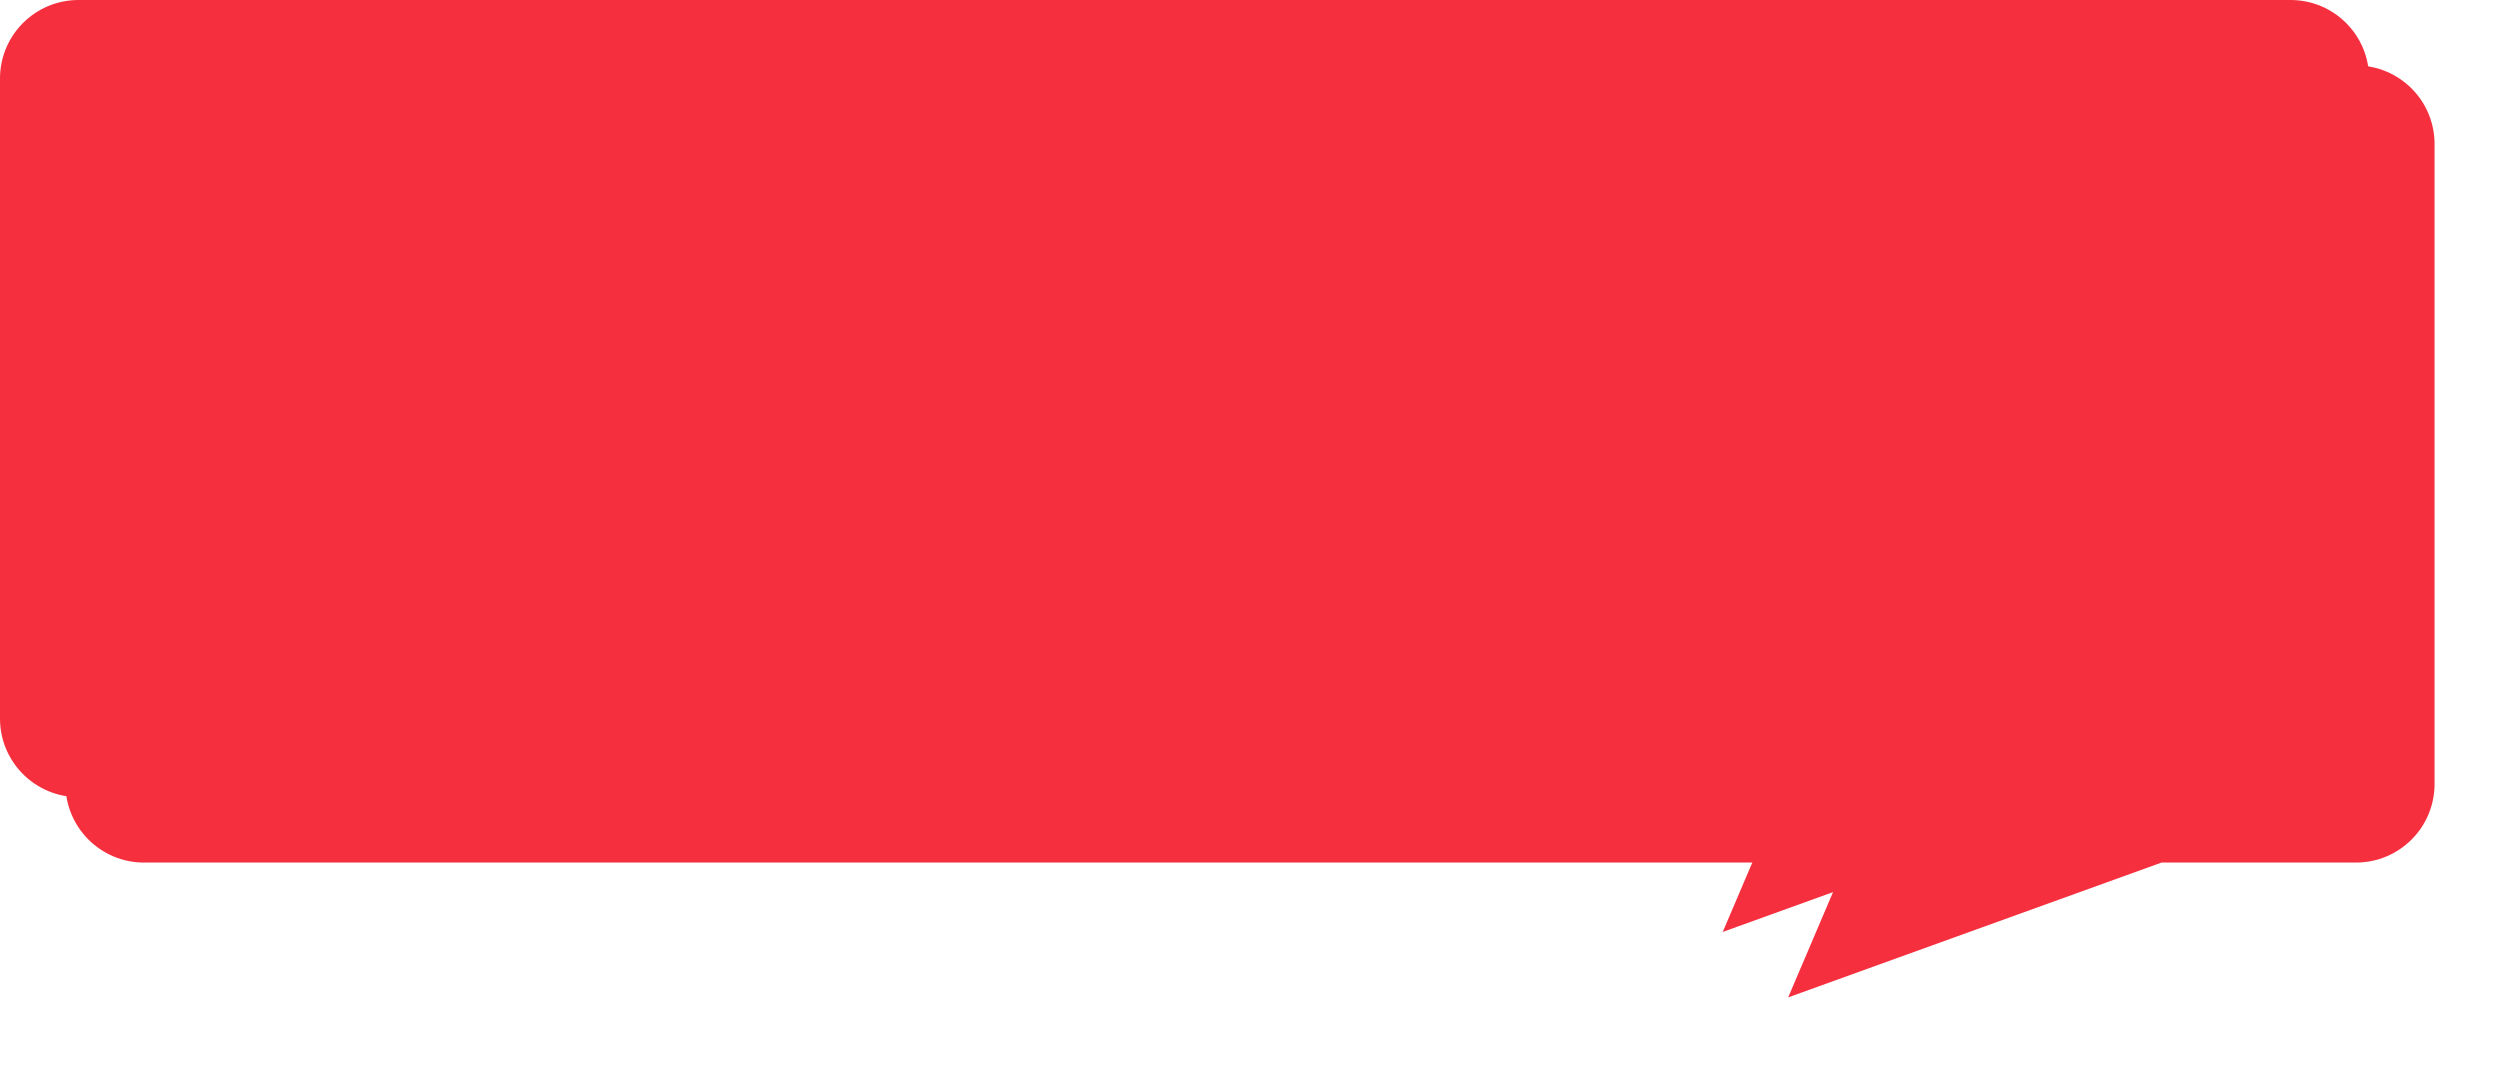 ﻿<?xml version="1.0" encoding="utf-8"?>
<svg version="1.1" xmlns:xlink="http://www.w3.org/1999/xlink" width="191px" height="82px" xmlns="http://www.w3.org/2000/svg">
  <defs>
    <filter x="173px" y="21px" width="191px" height="82px" filterUnits="userSpaceOnUse" id="filter21">
      <feOffset dx="5" dy="5" in="SourceAlpha" result="shadowOffsetInner" />
      <feGaussianBlur stdDeviation="2.5" in="shadowOffsetInner" result="shadowGaussian" />
      <feComposite in2="shadowGaussian" operator="atop" in="SourceAlpha" result="shadowComposite" />
      <feColorMatrix type="matrix" values="0 0 0 0 0.6  0 0 0 0 0.6  0 0 0 0 0.6  0 0 0 0.349 0  " in="shadowComposite" />
    </filter>
    <g id="widget22">
      <path d="M 173 75.9  C 173 75.9  173 27  173 27  C 173 23.686  175.686 21  179 21  C 179 21  348 21  348 21  C 351.314 21  354 23.686  354 27  C 354 27  354 75.9  354 75.9  C 354 79.214  351.314 81.9  348 81.9  C 348 81.9  333.14 81.9  333.14 81.9  C 333.14 81.9  304.617 92.2  304.617 92.2  C 304.617 92.2  309.006 81.9  309.006 81.9  C 309.006 81.9  179 81.9  179 81.9  C 175.686 81.9  173 79.214  173 75.9  Z " fill-rule="nonzero" fill="#f52f3e" stroke="none" />
    </g>
  </defs>
  <g transform="matrix(1 0 0 1 -173 -21 )">
    <use xlink:href="#widget22" filter="url(#filter21)" />
    <use xlink:href="#widget22" />
  </g>
</svg>